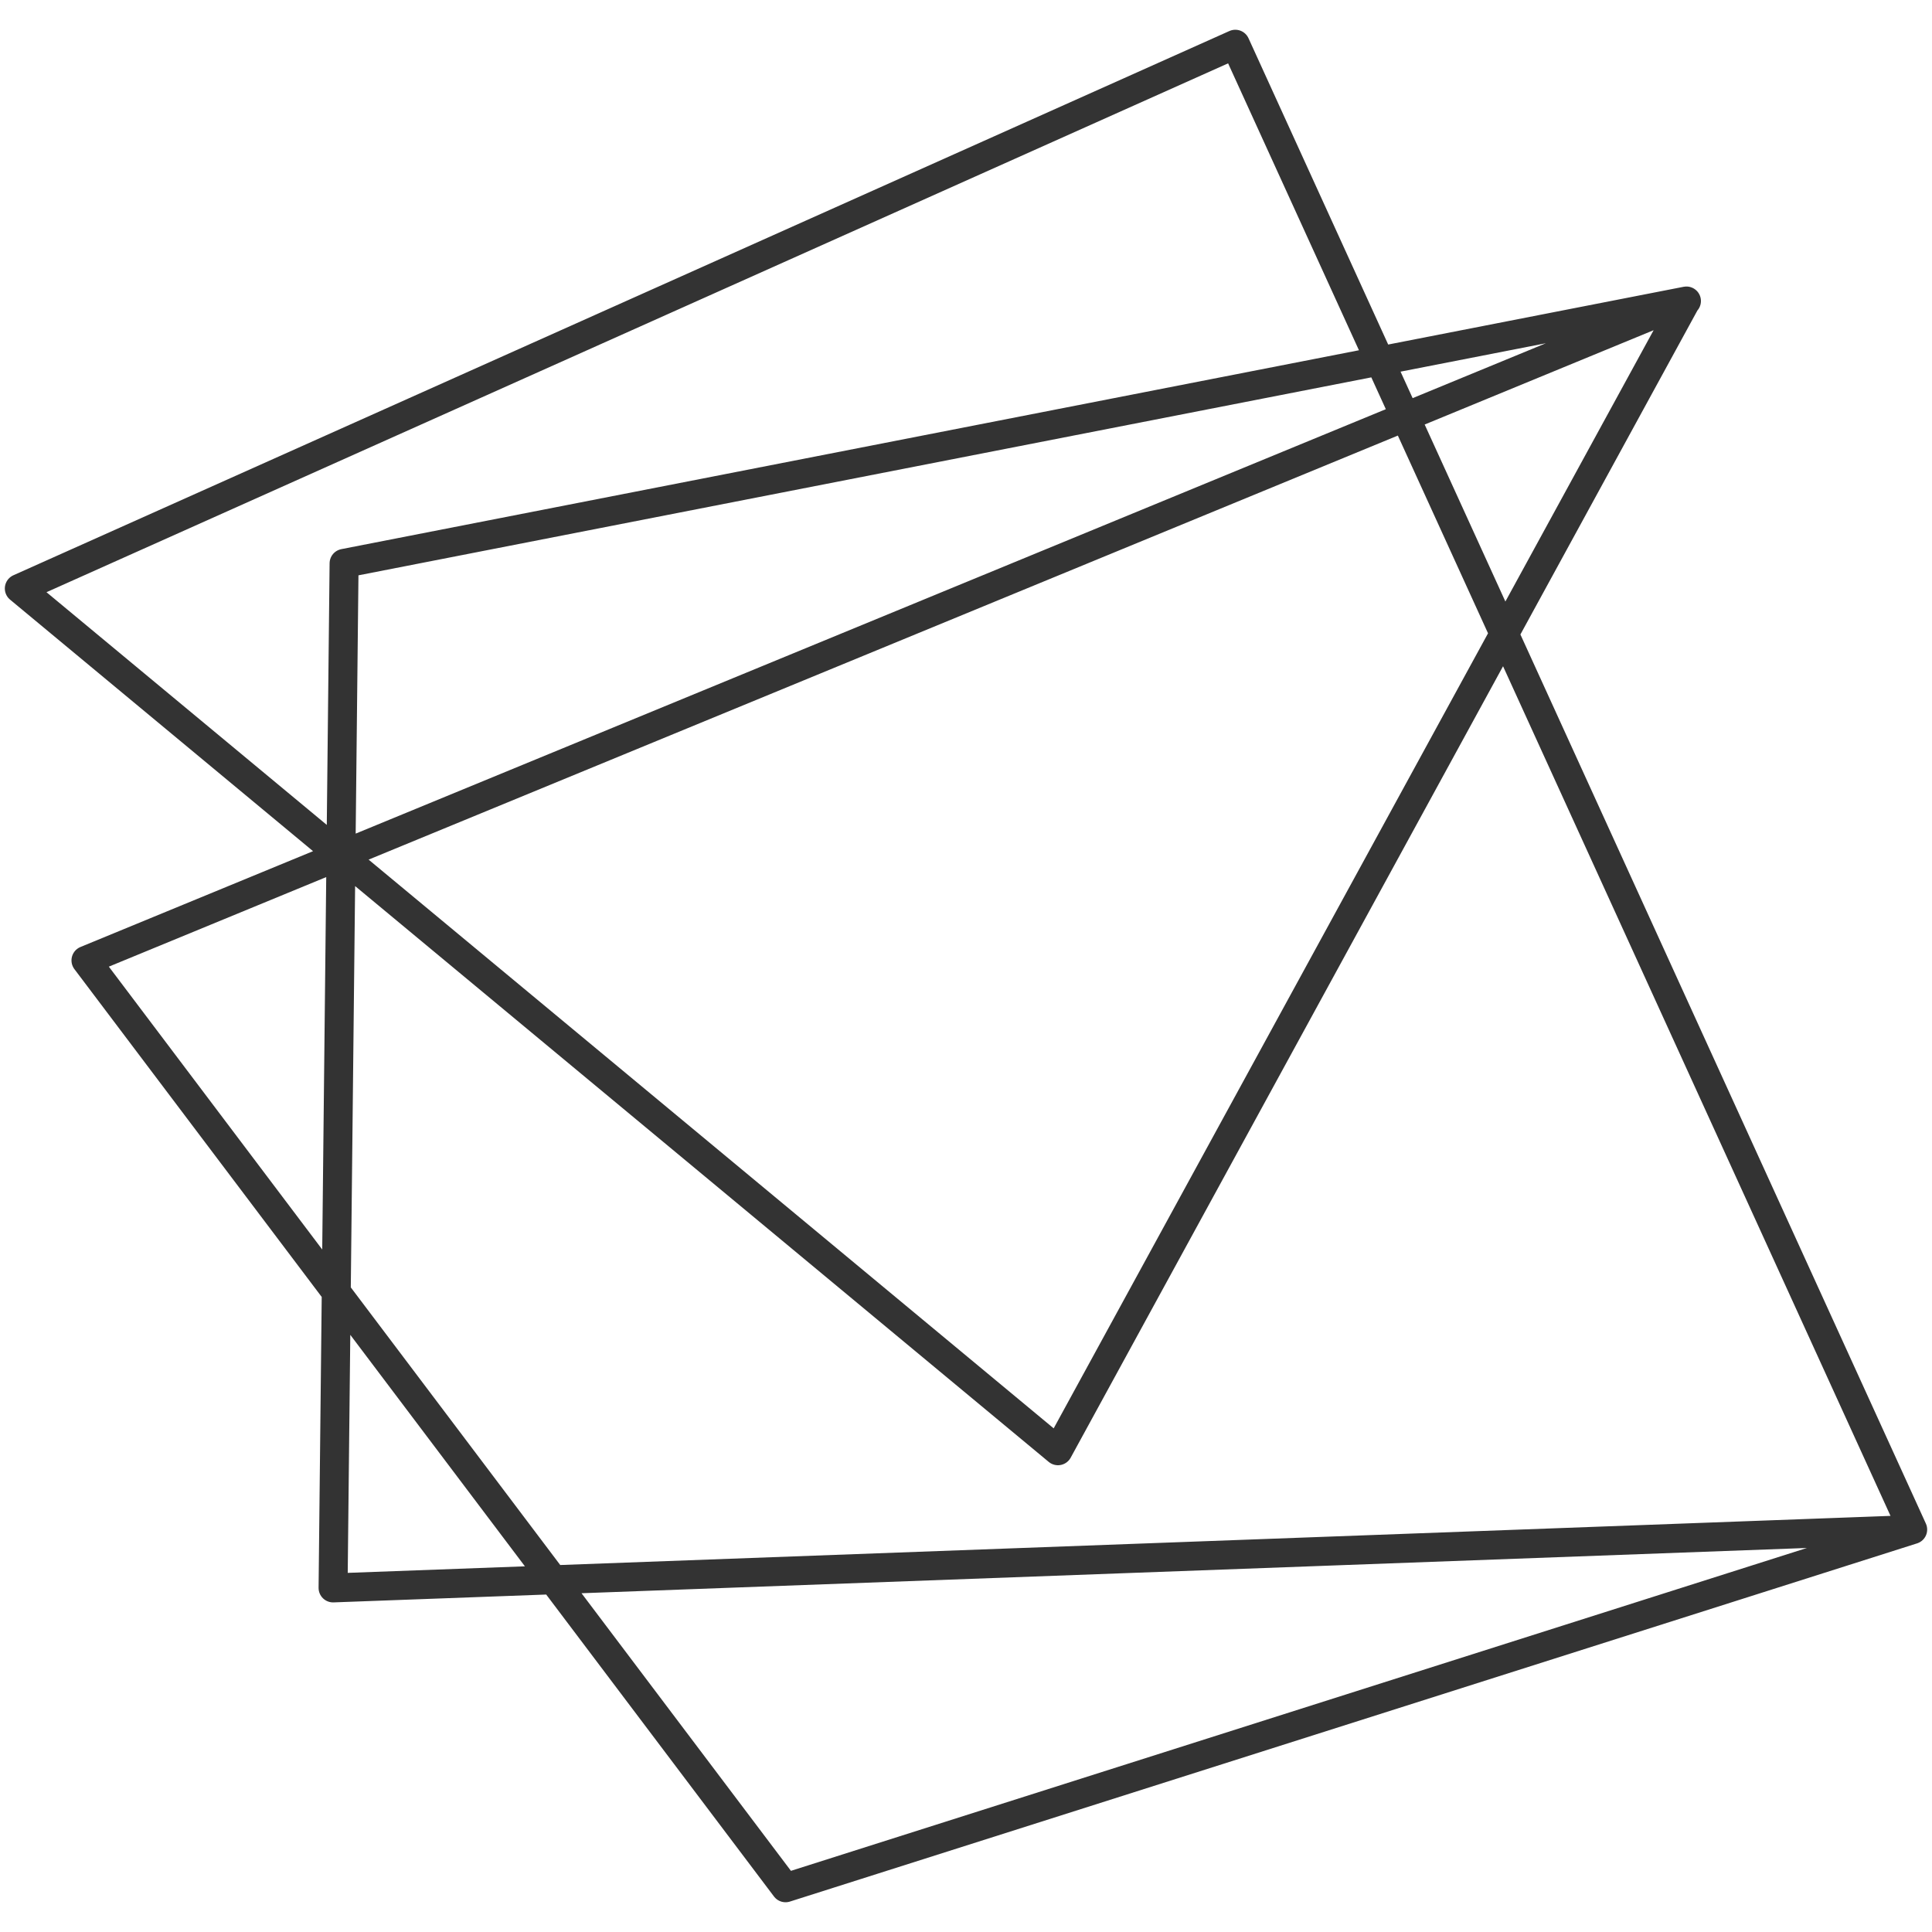 <?xml version="1.0" encoding="utf-8"?>
<!-- Generator: Adobe Illustrator 19.0.0, SVG Export Plug-In . SVG Version: 6.00 Build 0)  -->
<svg version="1.1" id="Layer_1" xmlns="http://www.w3.org/2000/svg" xmlns:xlink="http://www.w3.org/1999/xlink" x="0px" y="0px"
	 viewBox="0 0 1000 1000" enable-background="new 0 0 1000 1000" xml:space="preserve">
<g id="XMLID_1_">
	
		<polyline id="XMLID_5_" fill="none" stroke="#333333" stroke-width="15" stroke-linecap="round" stroke-linejoin="round" stroke-miterlimit="10" points="
		990,791.7 172.4,821.9 178.1,291.6 872.9,155.8 872.9,155.8 44.5,497.1 406.6,977.1 990,791.7 639.4,22.9 10,304.6 547.6,750.9 
		872.6,156 	"/>
</g>
</svg>
